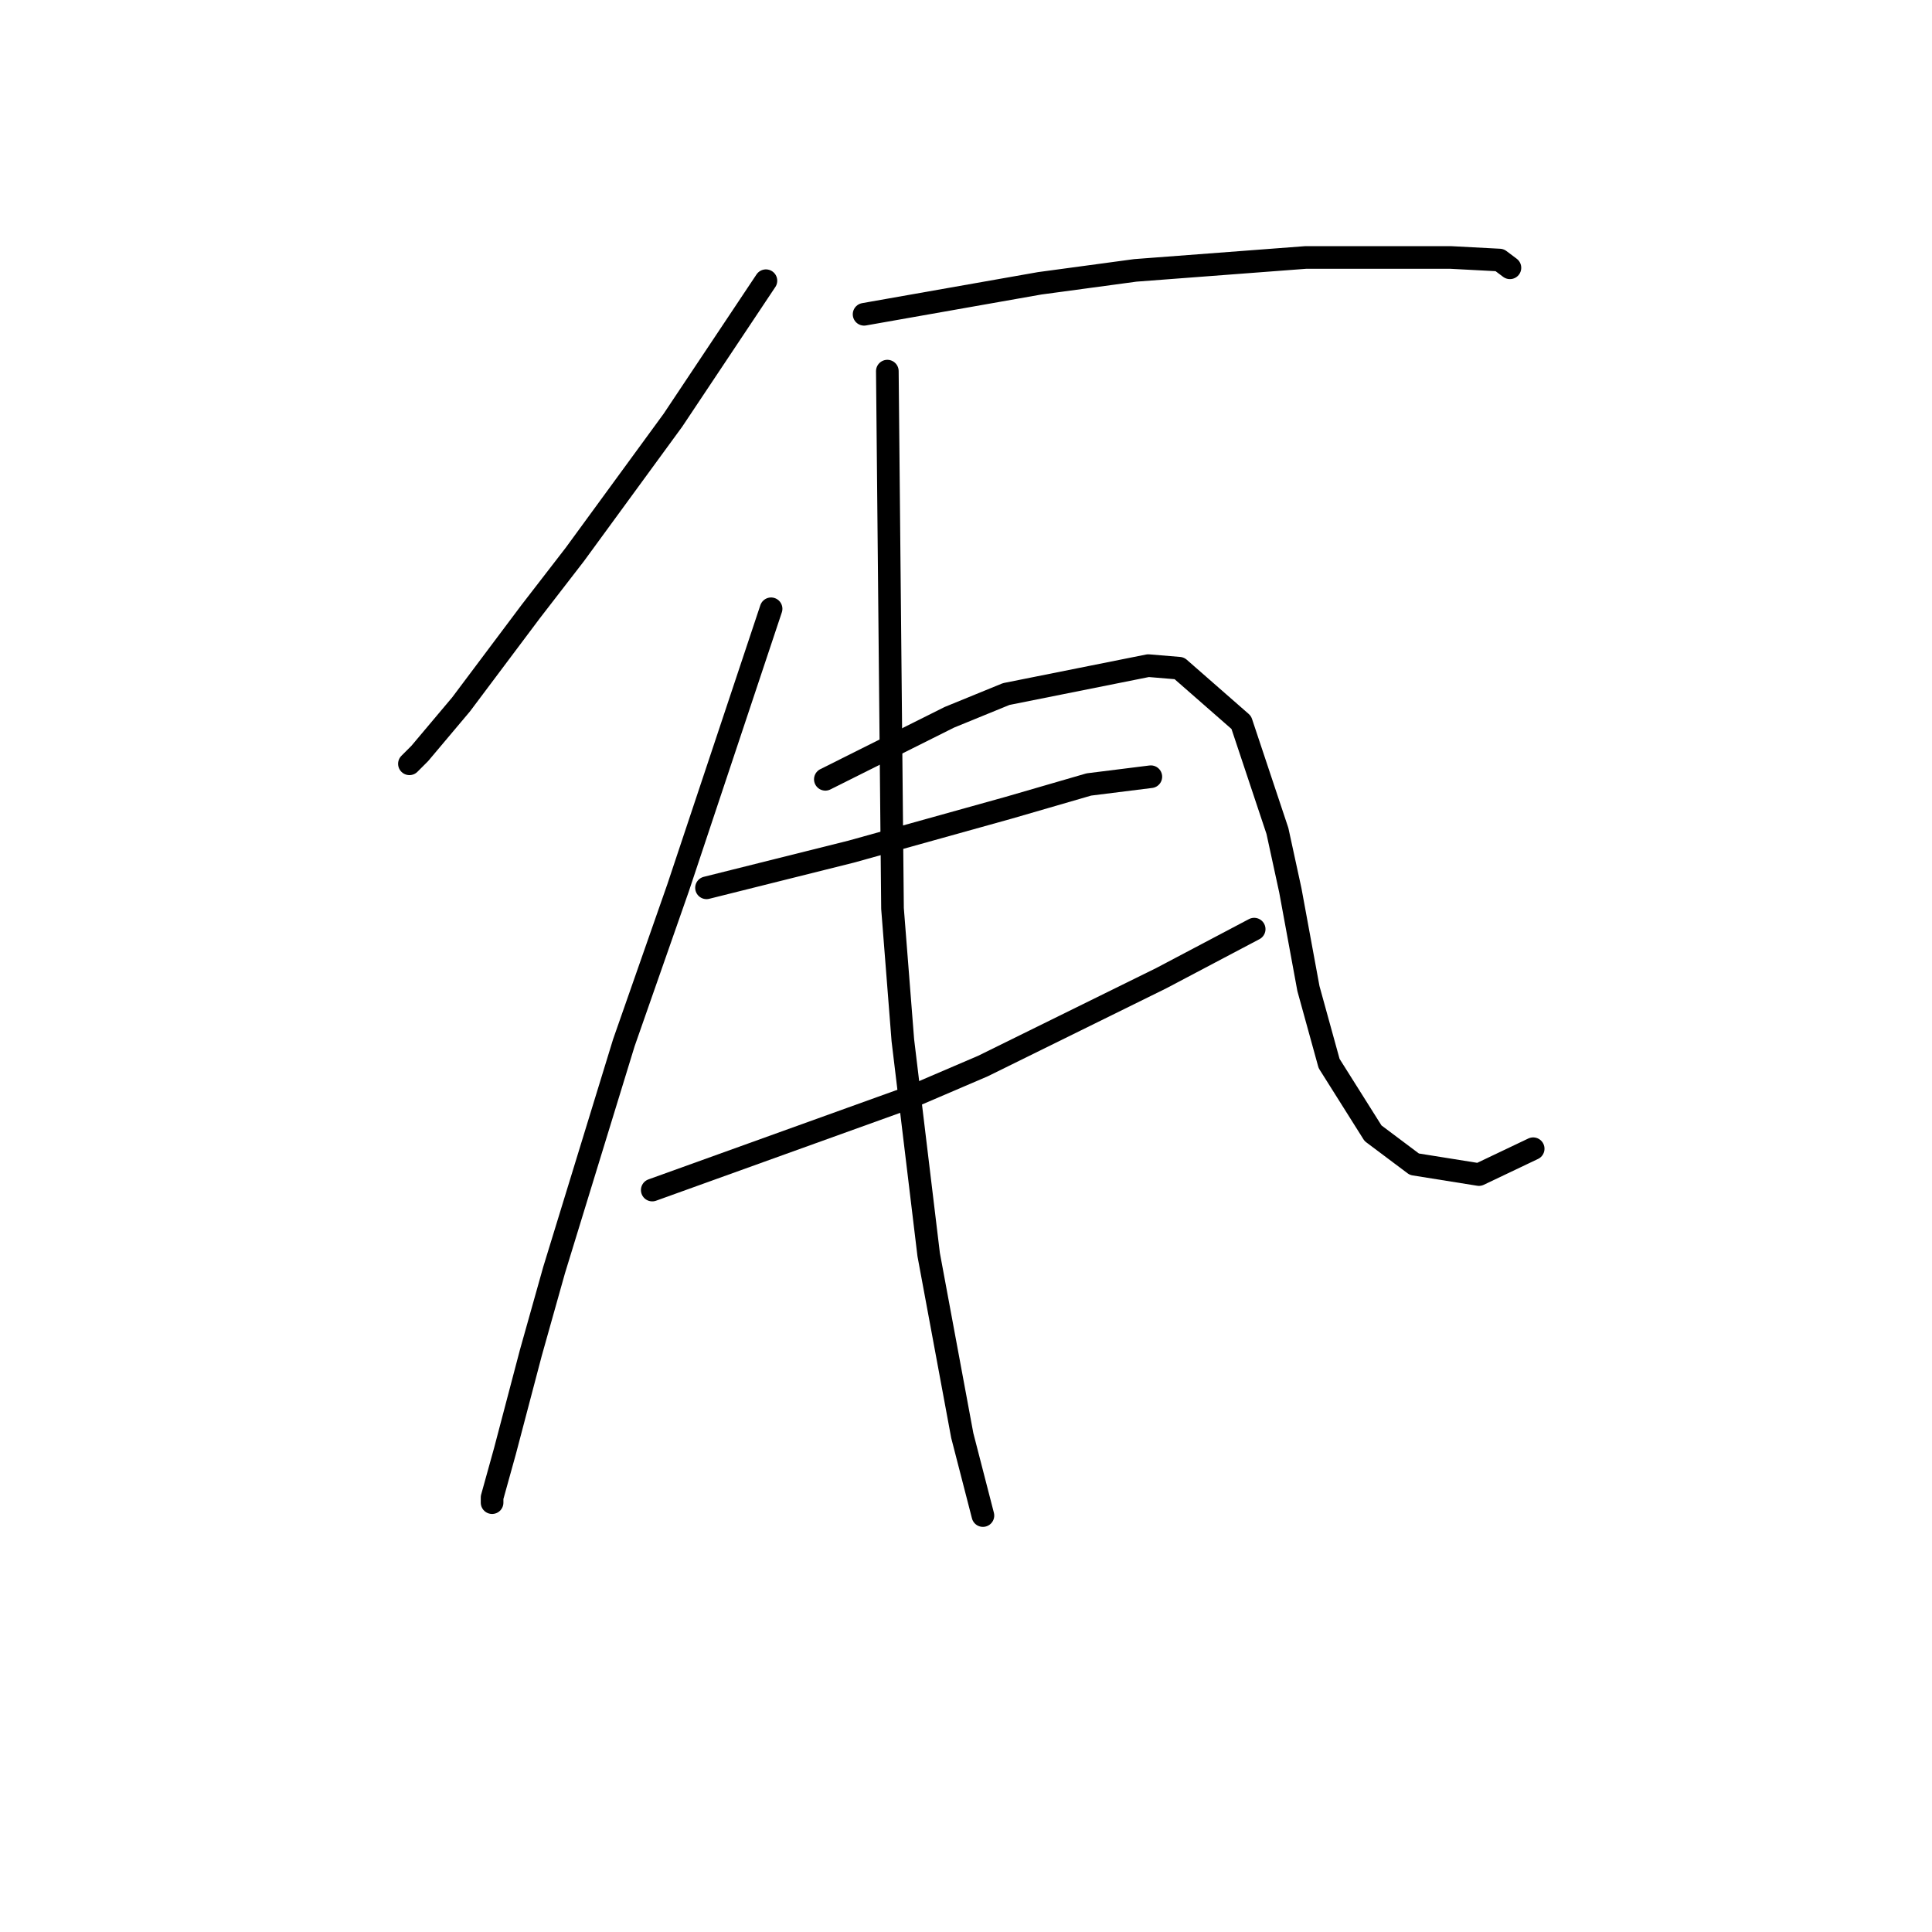 <?xml version="1.0" standalone="no"?>
    <svg width="256" height="256" xmlns="http://www.w3.org/2000/svg" version="1.1">
    <polyline stroke="black" stroke-width="3" stroke-linecap="round" fill="transparent" stroke-linejoin="round" points="101.489 37.196 95.327 46.439 89.166 55.681 76.158 73.481 70.339 81.012 61.096 93.335 55.619 99.839 54.25 101.208 54.25 101.208 " />
        <polyline stroke="black" stroke-width="3" stroke-linecap="round" fill="transparent" stroke-linejoin="round" points="114.496 41.646 126.135 39.592 137.773 37.539 150.439 35.827 173.031 34.115 192.2 34.115 198.704 34.458 200.073 35.485 200.073 35.485 " />
        <polyline stroke="black" stroke-width="3" stroke-linecap="round" fill="transparent" stroke-linejoin="round" points="102.173 80.669 96.012 99.154 89.85 117.639 82.662 138.177 73.419 168.3 70.339 179.254 66.915 192.262 65.204 198.423 65.204 199.108 65.204 199.108 " />
        <polyline stroke="black" stroke-width="3" stroke-linecap="round" fill="transparent" stroke-linejoin="round" points="109.362 103.262 117.577 99.154 125.792 95.046 133.323 91.966 152.15 88.2 156.258 88.542 164.473 95.731 169.266 110.108 170.977 117.981 173.373 130.989 176.112 140.916 181.931 150.158 187.408 154.266 195.966 155.635 203.154 152.212 203.154 152.212 " />
        <polyline stroke="black" stroke-width="3" stroke-linecap="round" fill="transparent" stroke-linejoin="round" points="93.616 117.639 103.2 115.242 112.785 112.846 133.666 107.027 144.277 103.946 152.492 102.919 152.492 102.919 " />
        <polyline stroke="black" stroke-width="3" stroke-linecap="round" fill="transparent" stroke-linejoin="round" points="86.427 157.689 103.542 151.527 120.658 145.366 130.242 141.258 153.862 129.619 166.185 123.116 166.185 123.116 " />
        <polyline stroke="black" stroke-width="3" stroke-linecap="round" fill="transparent" stroke-linejoin="round" points="117.577 49.177 117.919 84.777 118.262 120.377 119.631 137.835 123.054 166.246 127.504 190.208 130.242 200.819 130.242 200.819 " />
        </svg>